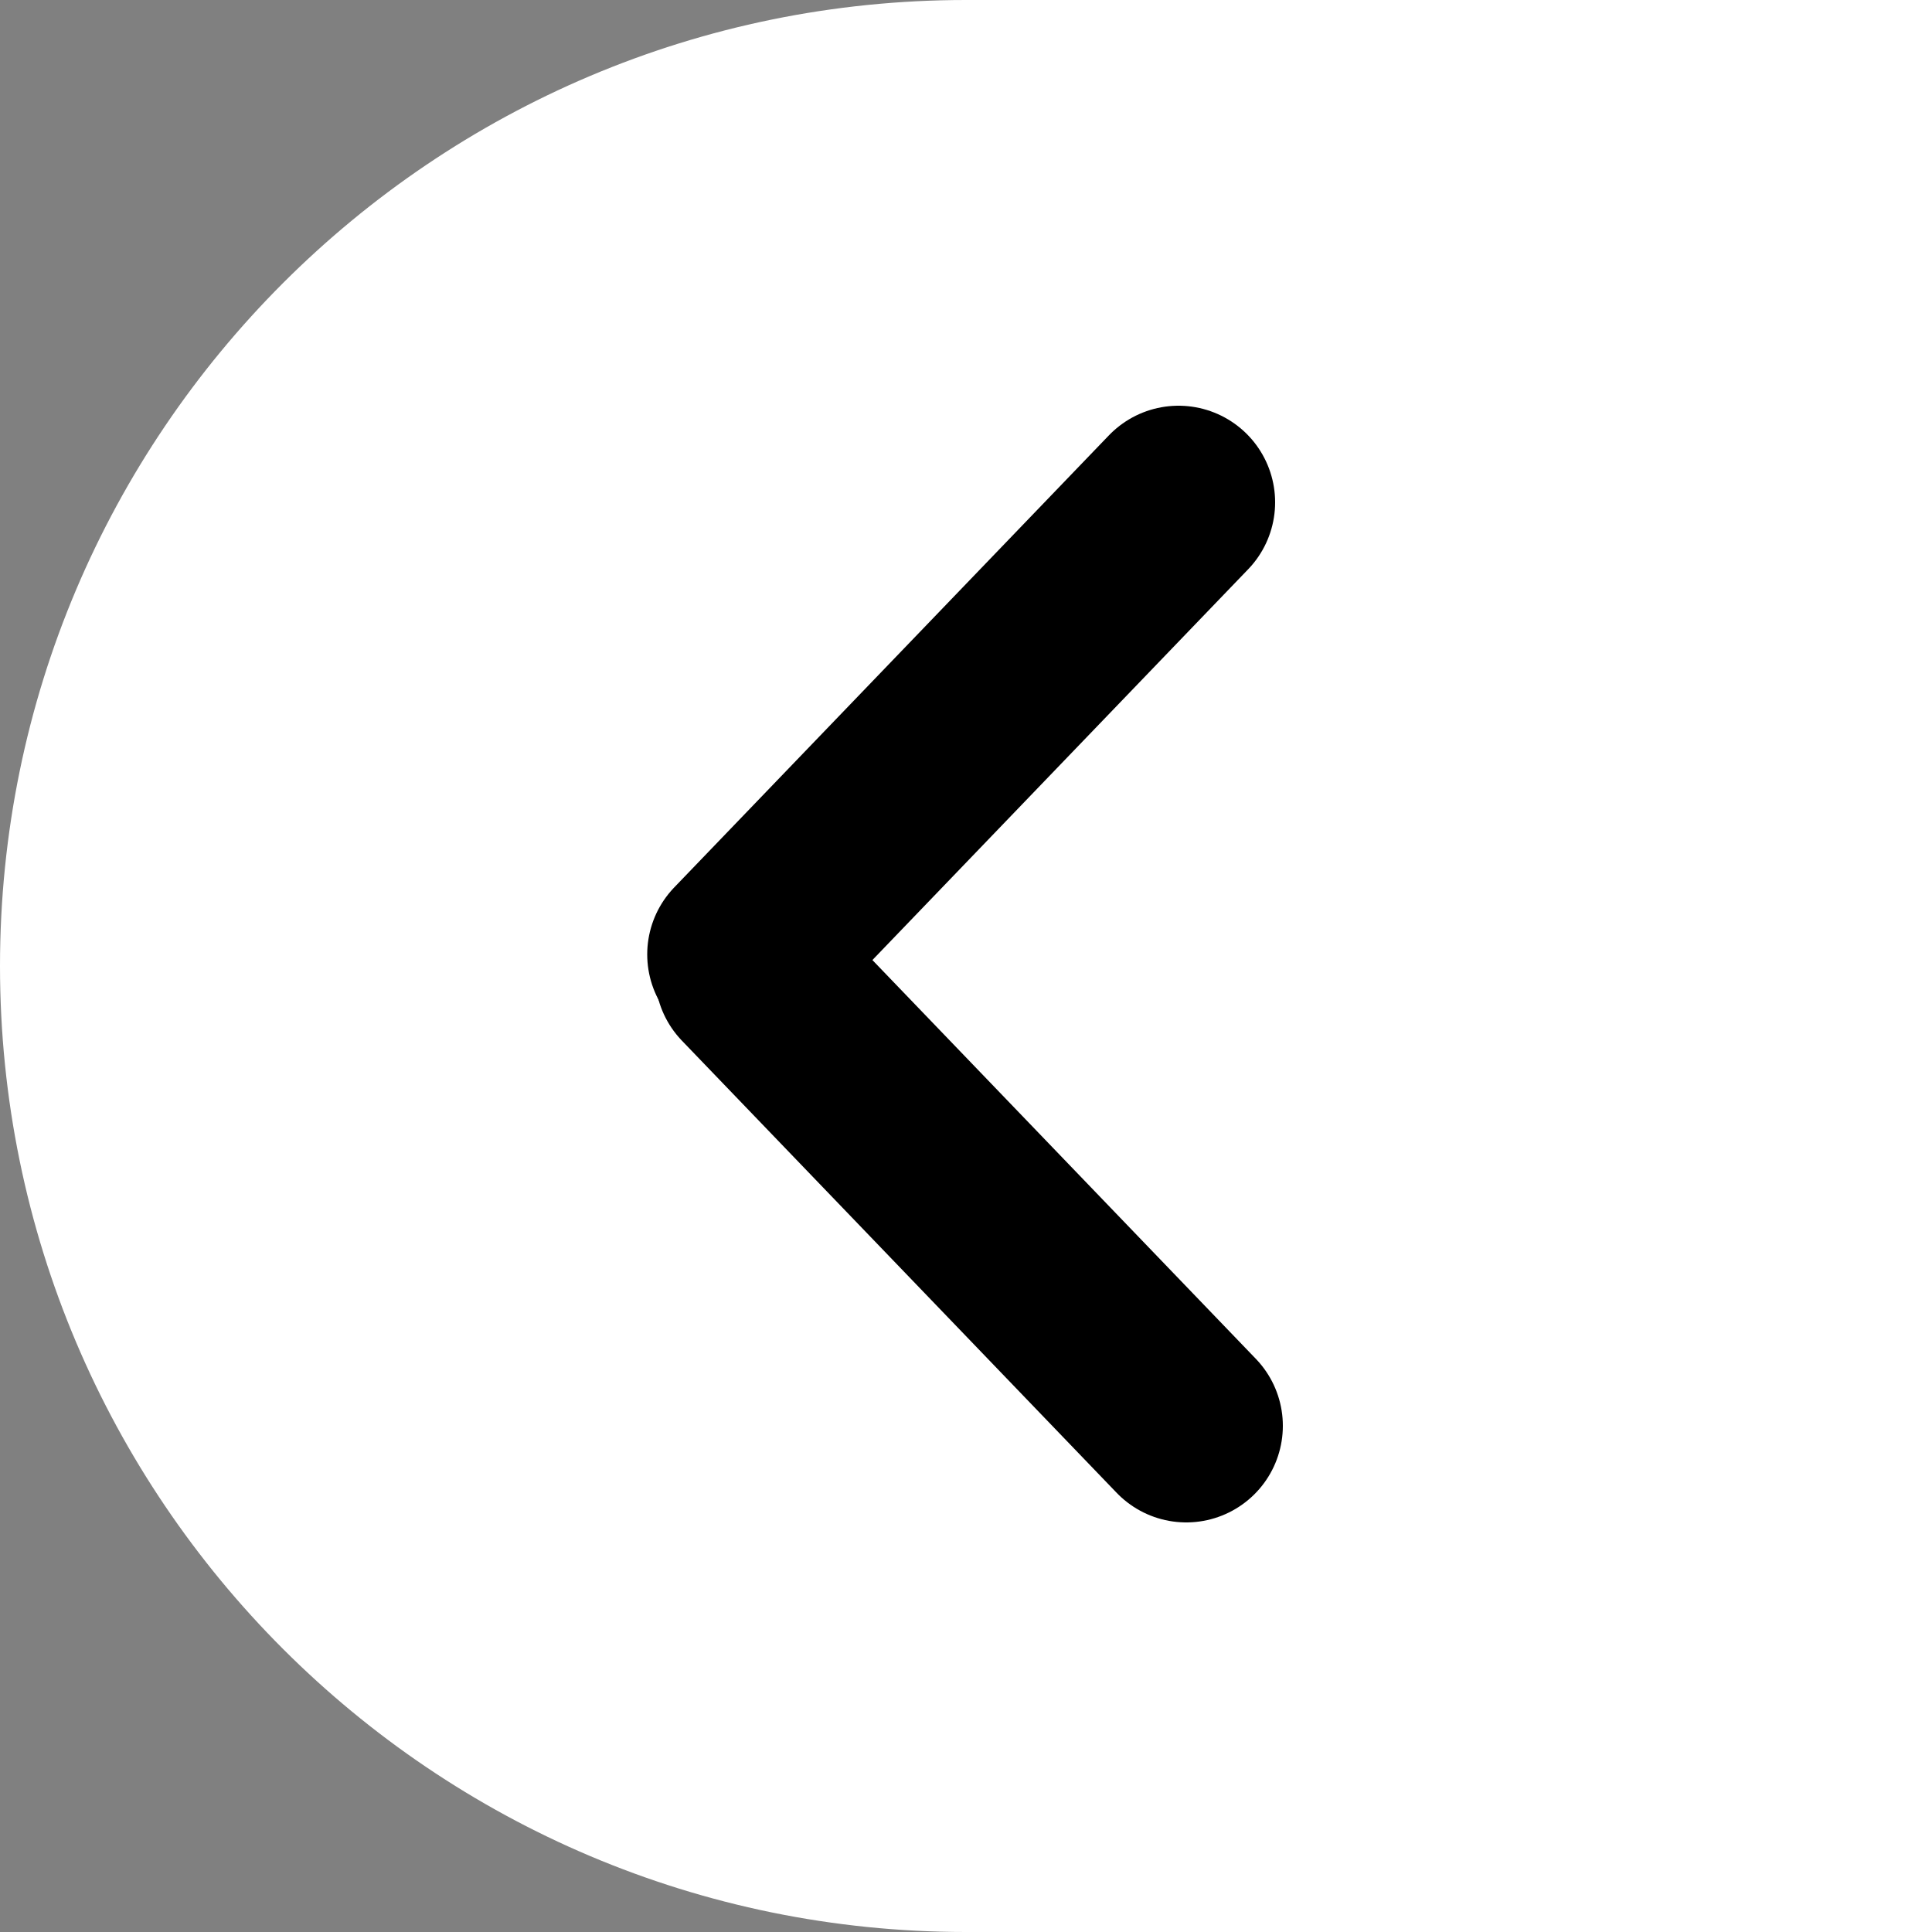 <?xml version="1.0" encoding="UTF-8"?>
<svg id="Layer_2" data-name="Layer 2" xmlns="http://www.w3.org/2000/svg" viewBox="0 0 100 100">
  <rect x="0" y="0" width="100" height="100" fill="#808080" stroke="none"/>
  <defs>
    <style>
      .cls-1 {
        fill: #fff;
      }

      .cls-2 {
        fill: none;
        stroke: #000;
        stroke-linecap: round;
        stroke-miterlimit: 10;
        stroke-width: 10px;
      }
    </style>
  </defs>
  <g id="Layer_1-2" data-name="Layer 1">
    <path class="cls-1" d="m50,0h0C77.6,0,100,22.4,100,50v50H0v-50C0,22.4,22.4,0,50,0Z" transform="translate(0 100) rotate(-90)"/>
    <line class="cls-2" x1="61" y1="26" x2="38.5" y2="49.4"/>
    <line class="cls-2" x1="38.9" y1="50.4" x2="61.4" y2="73.8"/>
  </g>
</svg>